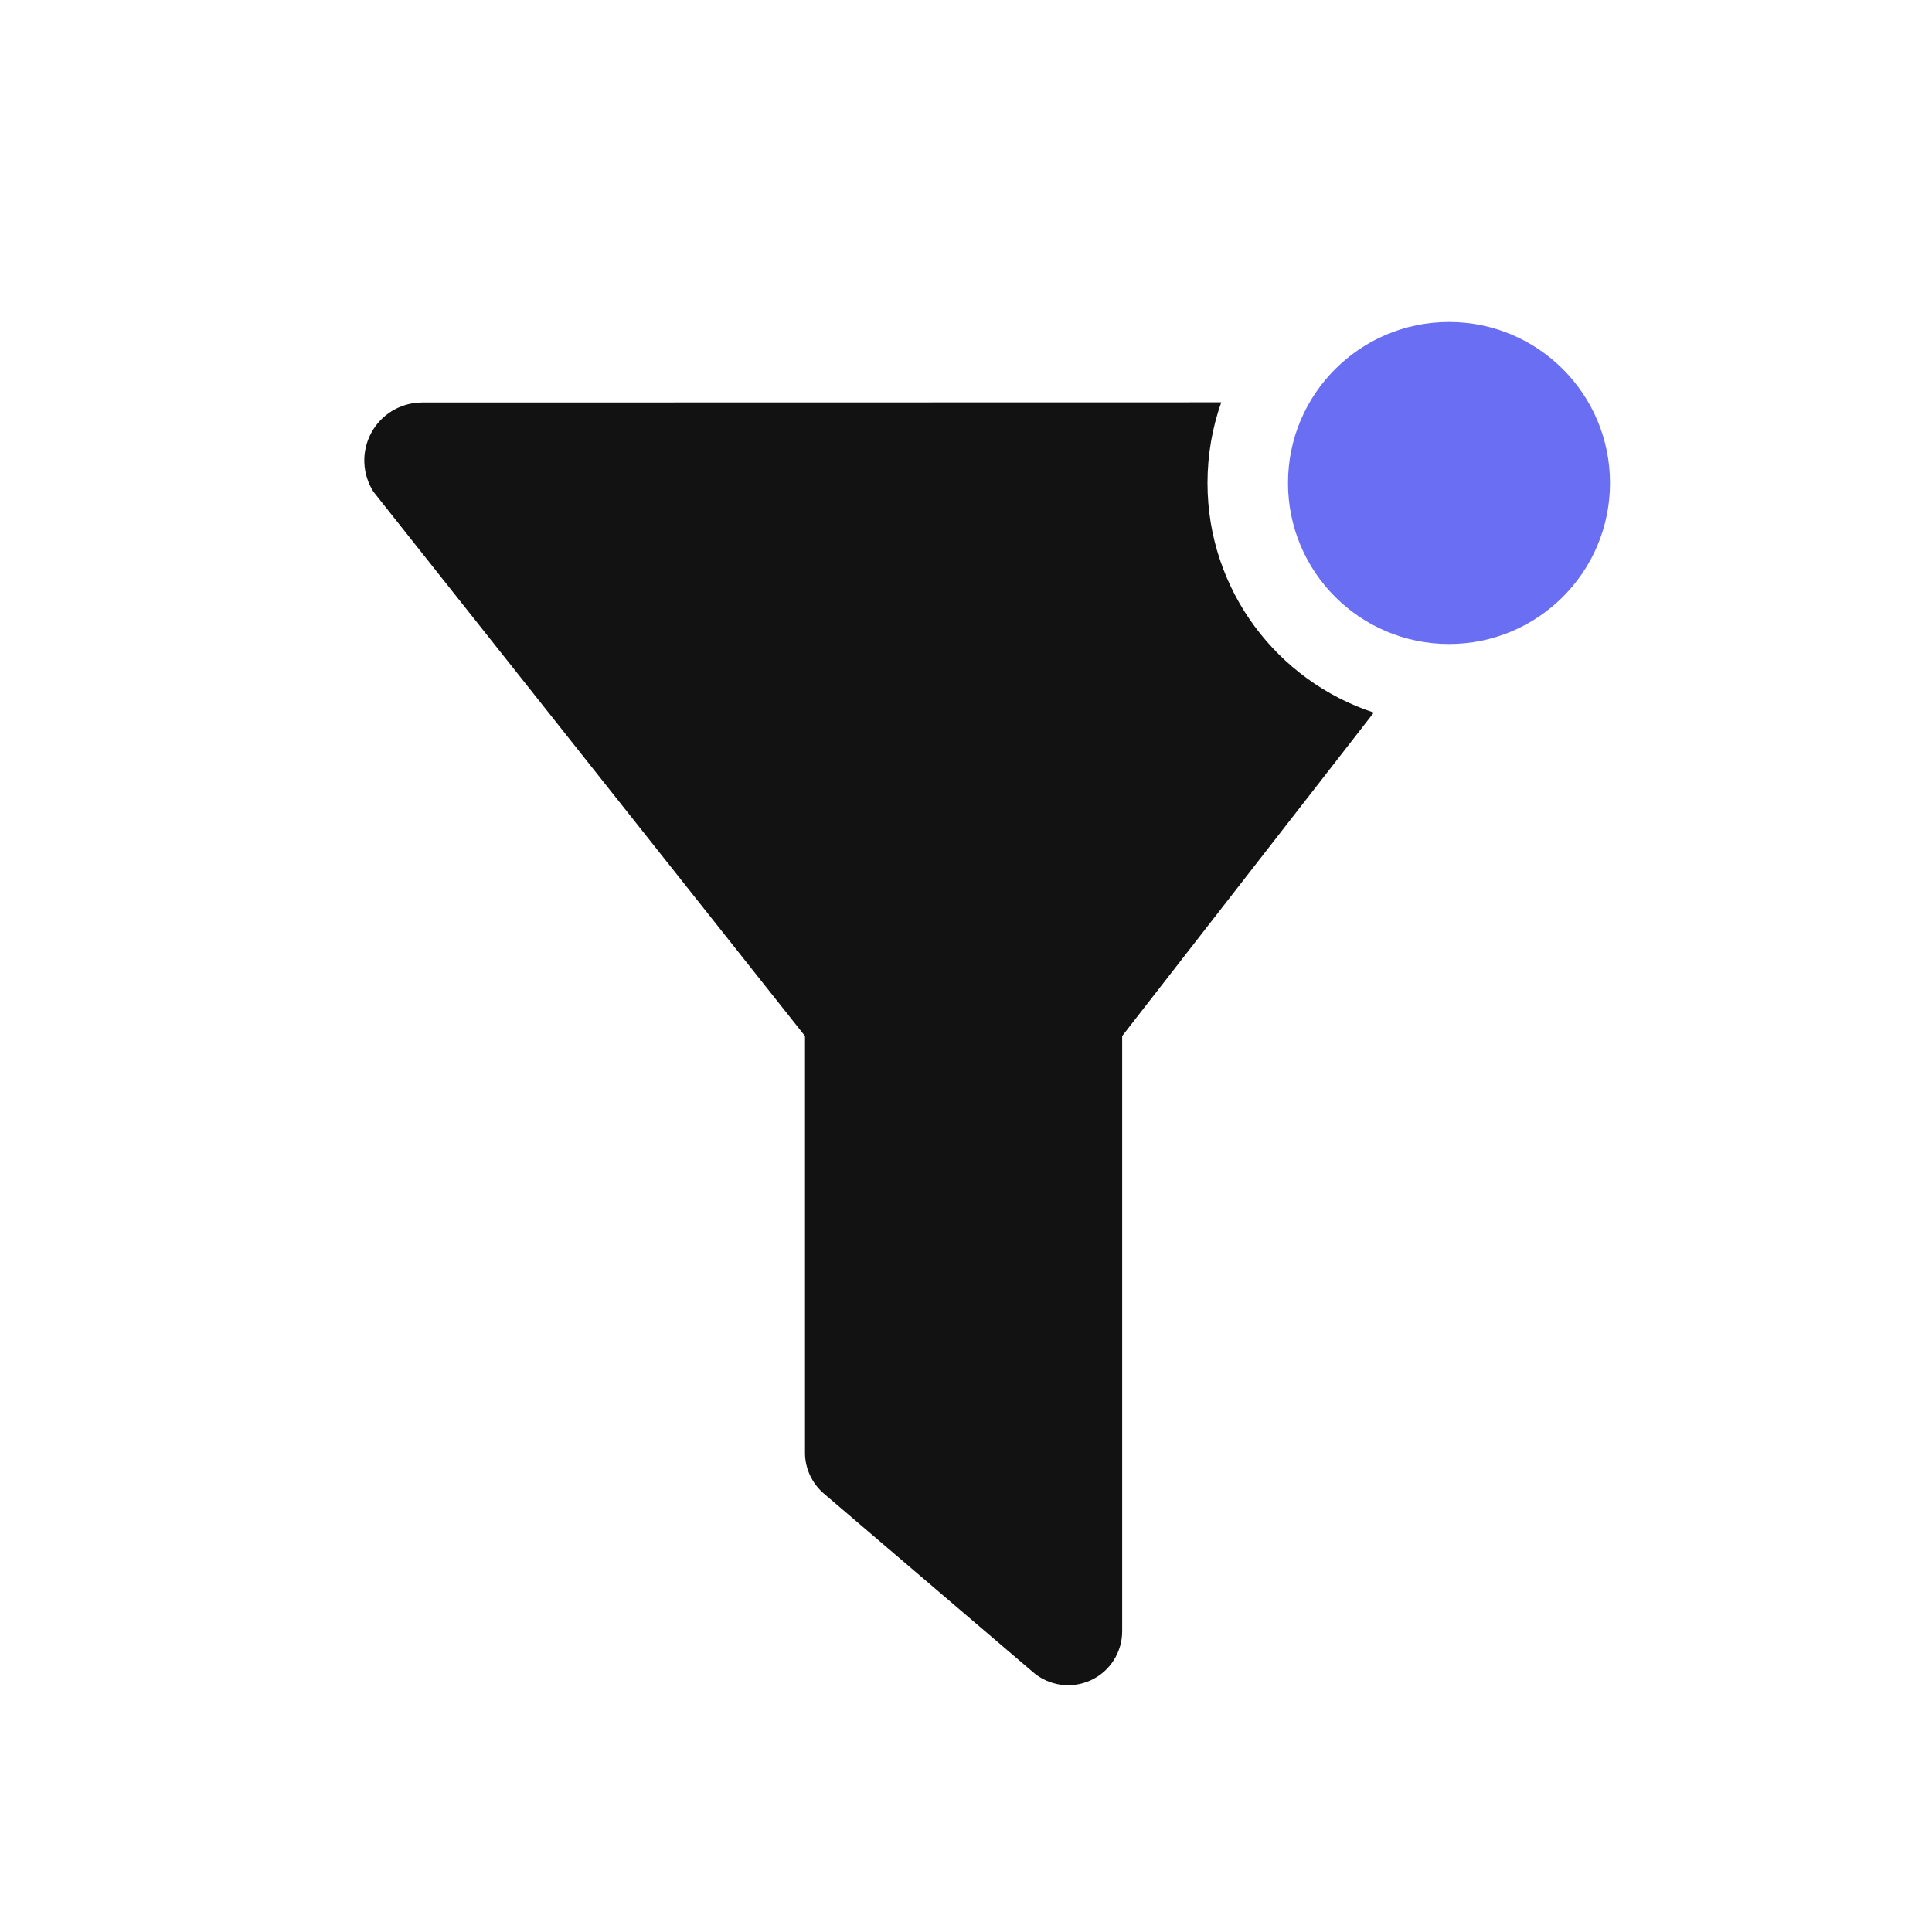 <?xml version="1.0" encoding="UTF-8"?><svg version="1.1" width="24px" height="24px" viewBox="0 0 24.0 24.0" xmlns="http://www.w3.org/2000/svg" xmlns:xlink="http://www.w3.org/1999/xlink"><defs><clipPath id="i0"><path d="M10.646,-1.33226763e-15 C10.535,0.313 10.475,0.651 10.475,1.002 C10.475,2.332 11.341,3.461 12.541,3.854 L9.415,7.872 L9.415,15.262 C9.417,15.525 9.264,15.765 9.025,15.875 C8.785,15.985 8.503,15.945 8.305,15.772 L5.705,13.552 C5.563,13.428 5.479,13.25 5.475,13.062 L5.475,7.872 L0.115,1.112 C-0.027,0.891 -0.038,0.61 0.087,0.379 C0.211,0.148 0.452,0.004 0.715,0.002 L10.646,-1.33226763e-15 Z"></path></clipPath><clipPath id="i1"><path d="M2,0 C3.105,0 4,0.895 4,2 C4,3.105 3.105,4 2,4 C0.895,4 0,3.105 0,2 C0,0.895 0.895,0 2,0 Z"></path></clipPath></defs><g transform="translate(4.525 4.998)"><g clip-path="url(#i0)"><polygon points="0,-1.33226763e-15 12.541,-1.33226763e-15 12.541,15.937 0,15.937 0,-1.33226763e-15" stroke="none" fill="#121212"></polygon></g></g><g transform="translate(16.0 4.0)"><g clip-path="url(#i1)"><polygon points="0,0 4,0 4,4 0,4 0,0" stroke="none" fill="#696EF2"></polygon></g></g></svg>